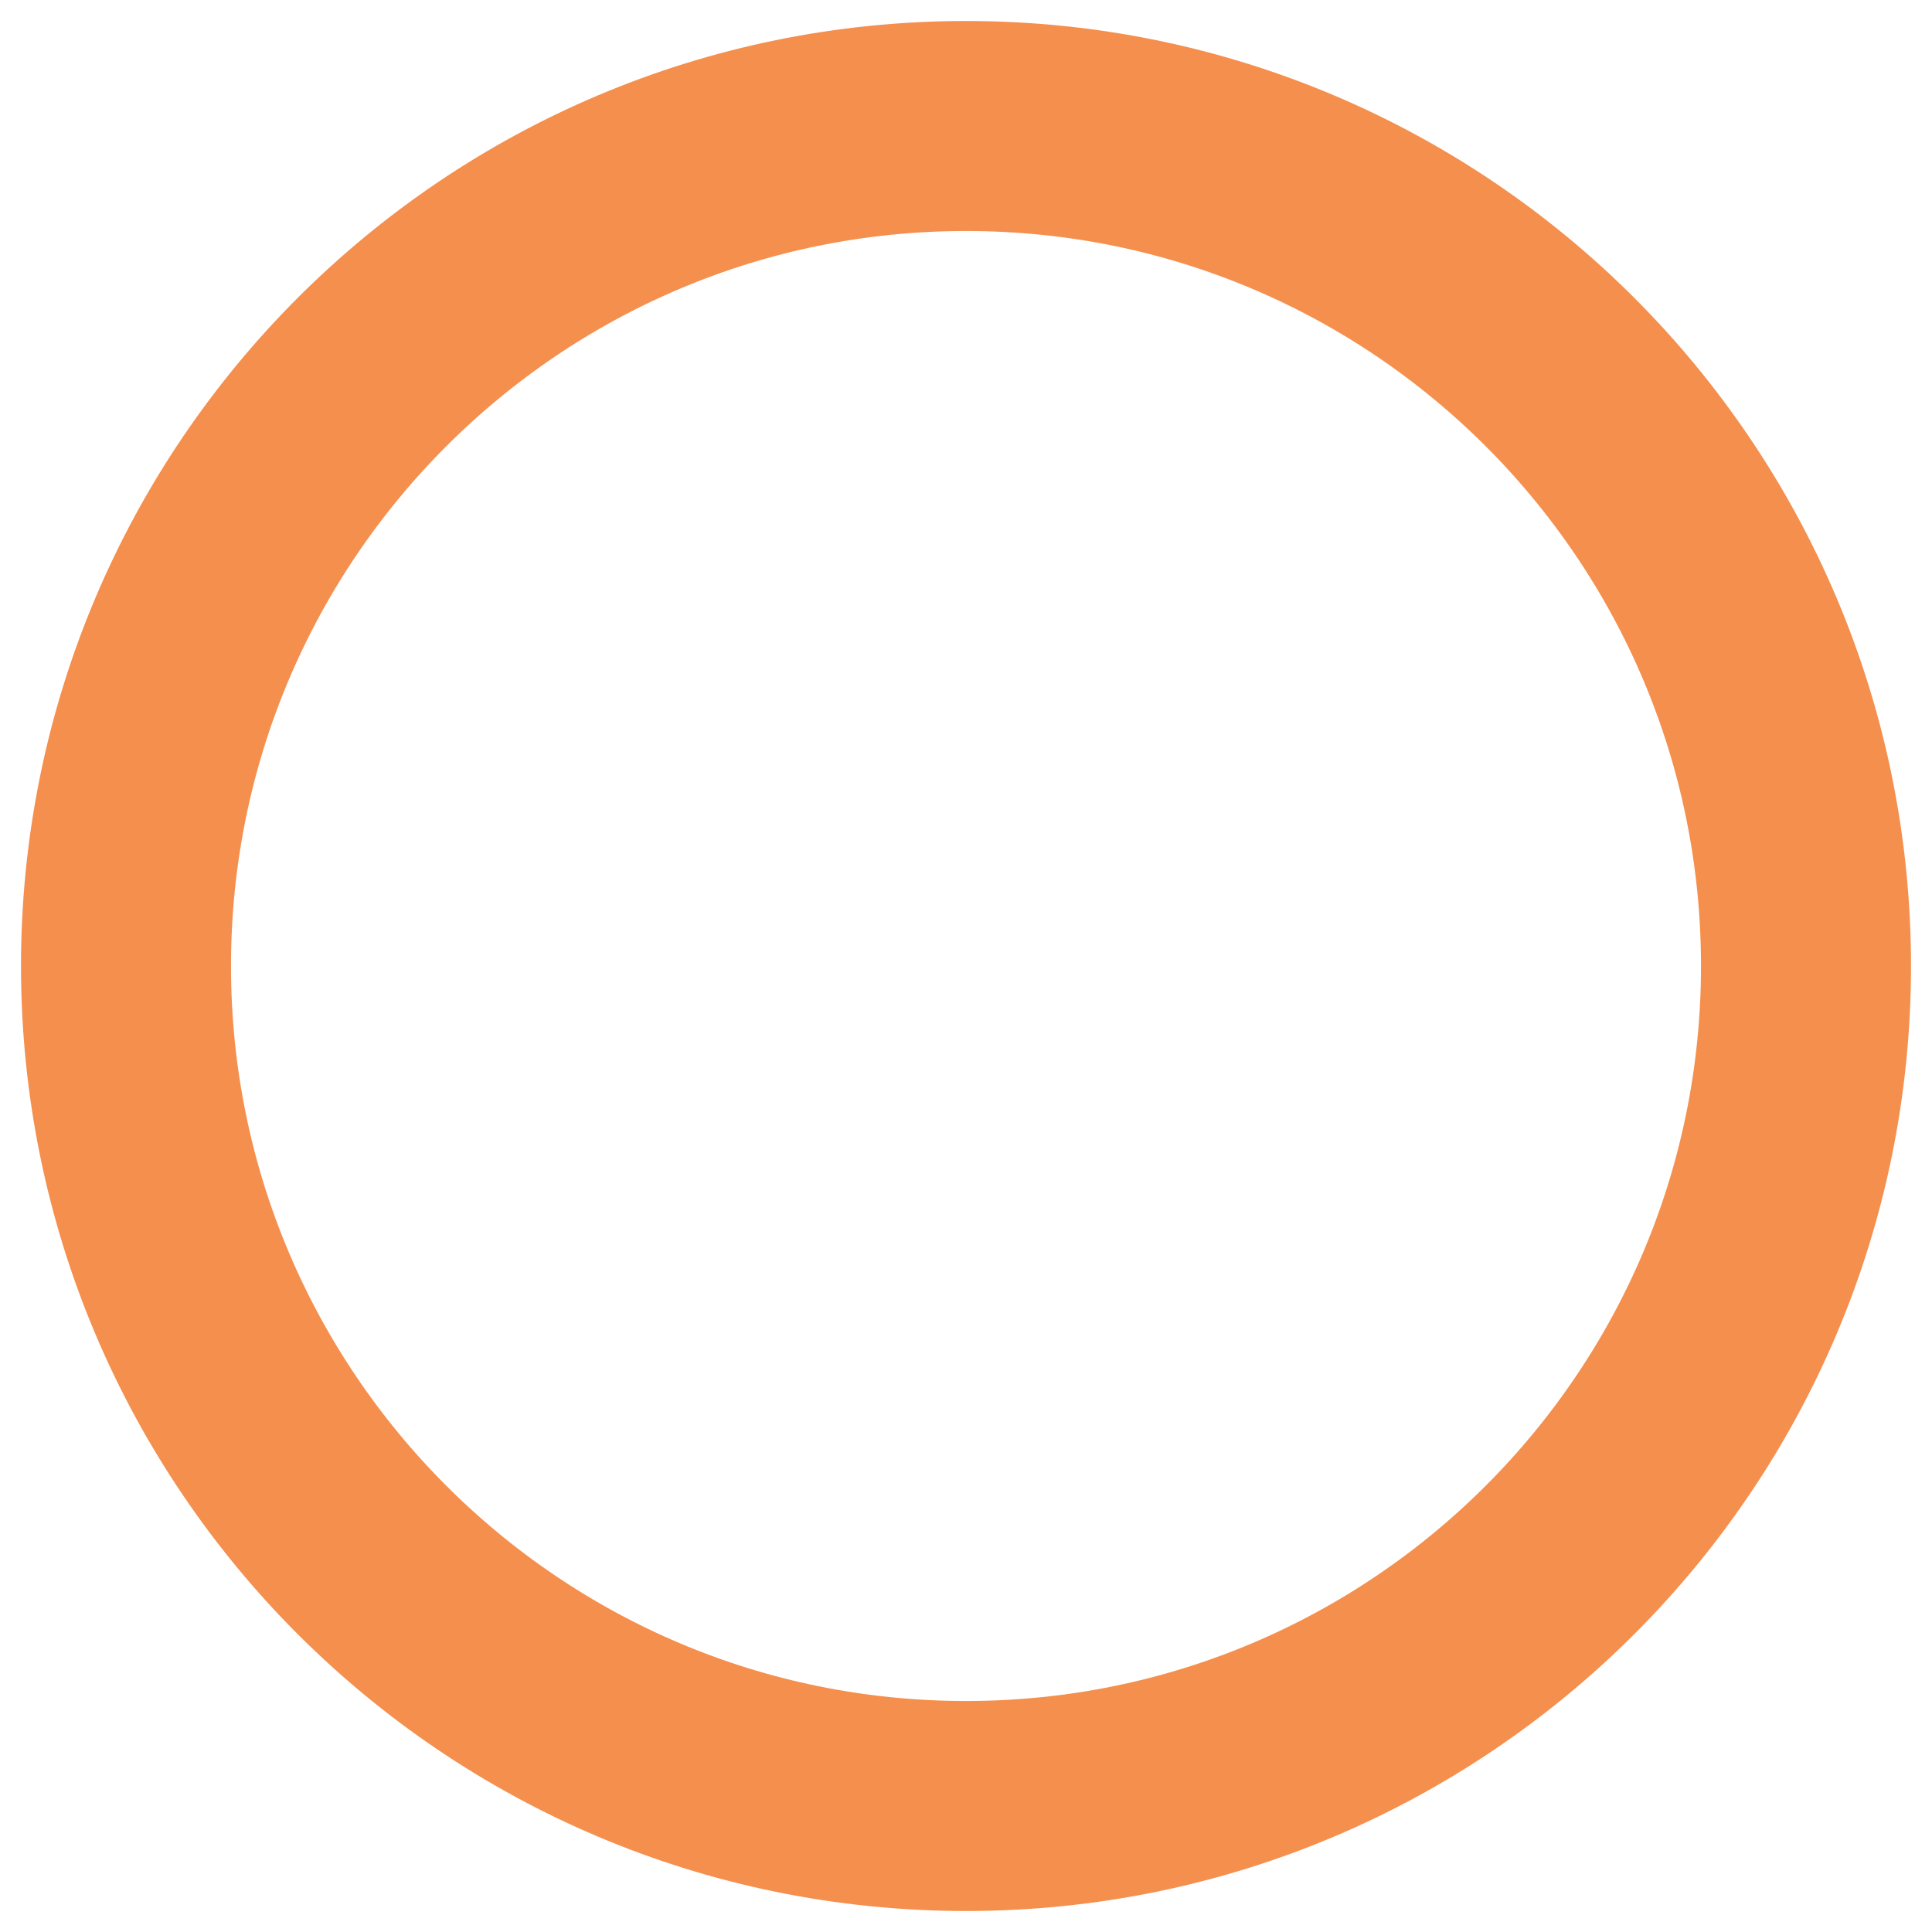 <svg xmlns="http://www.w3.org/2000/svg" xmlns:xlink="http://www.w3.org/1999/xlink" width="46" height="46" viewBox="0 0 46 46"><defs><path id="wcvya" d="M1328 2195c11.046 0 20 8.954 20 20s-8.954 20-20 20-20-8.954-20-20 8.954-20 20-20z"/></defs><g><g opacity=".8" transform="translate(-1305 -2192)"><use fill="#fff" fill-opacity="0" stroke="#f37321" stroke-miterlimit="50" stroke-width="5" xlink:href="#wcvya"/></g></g></svg>